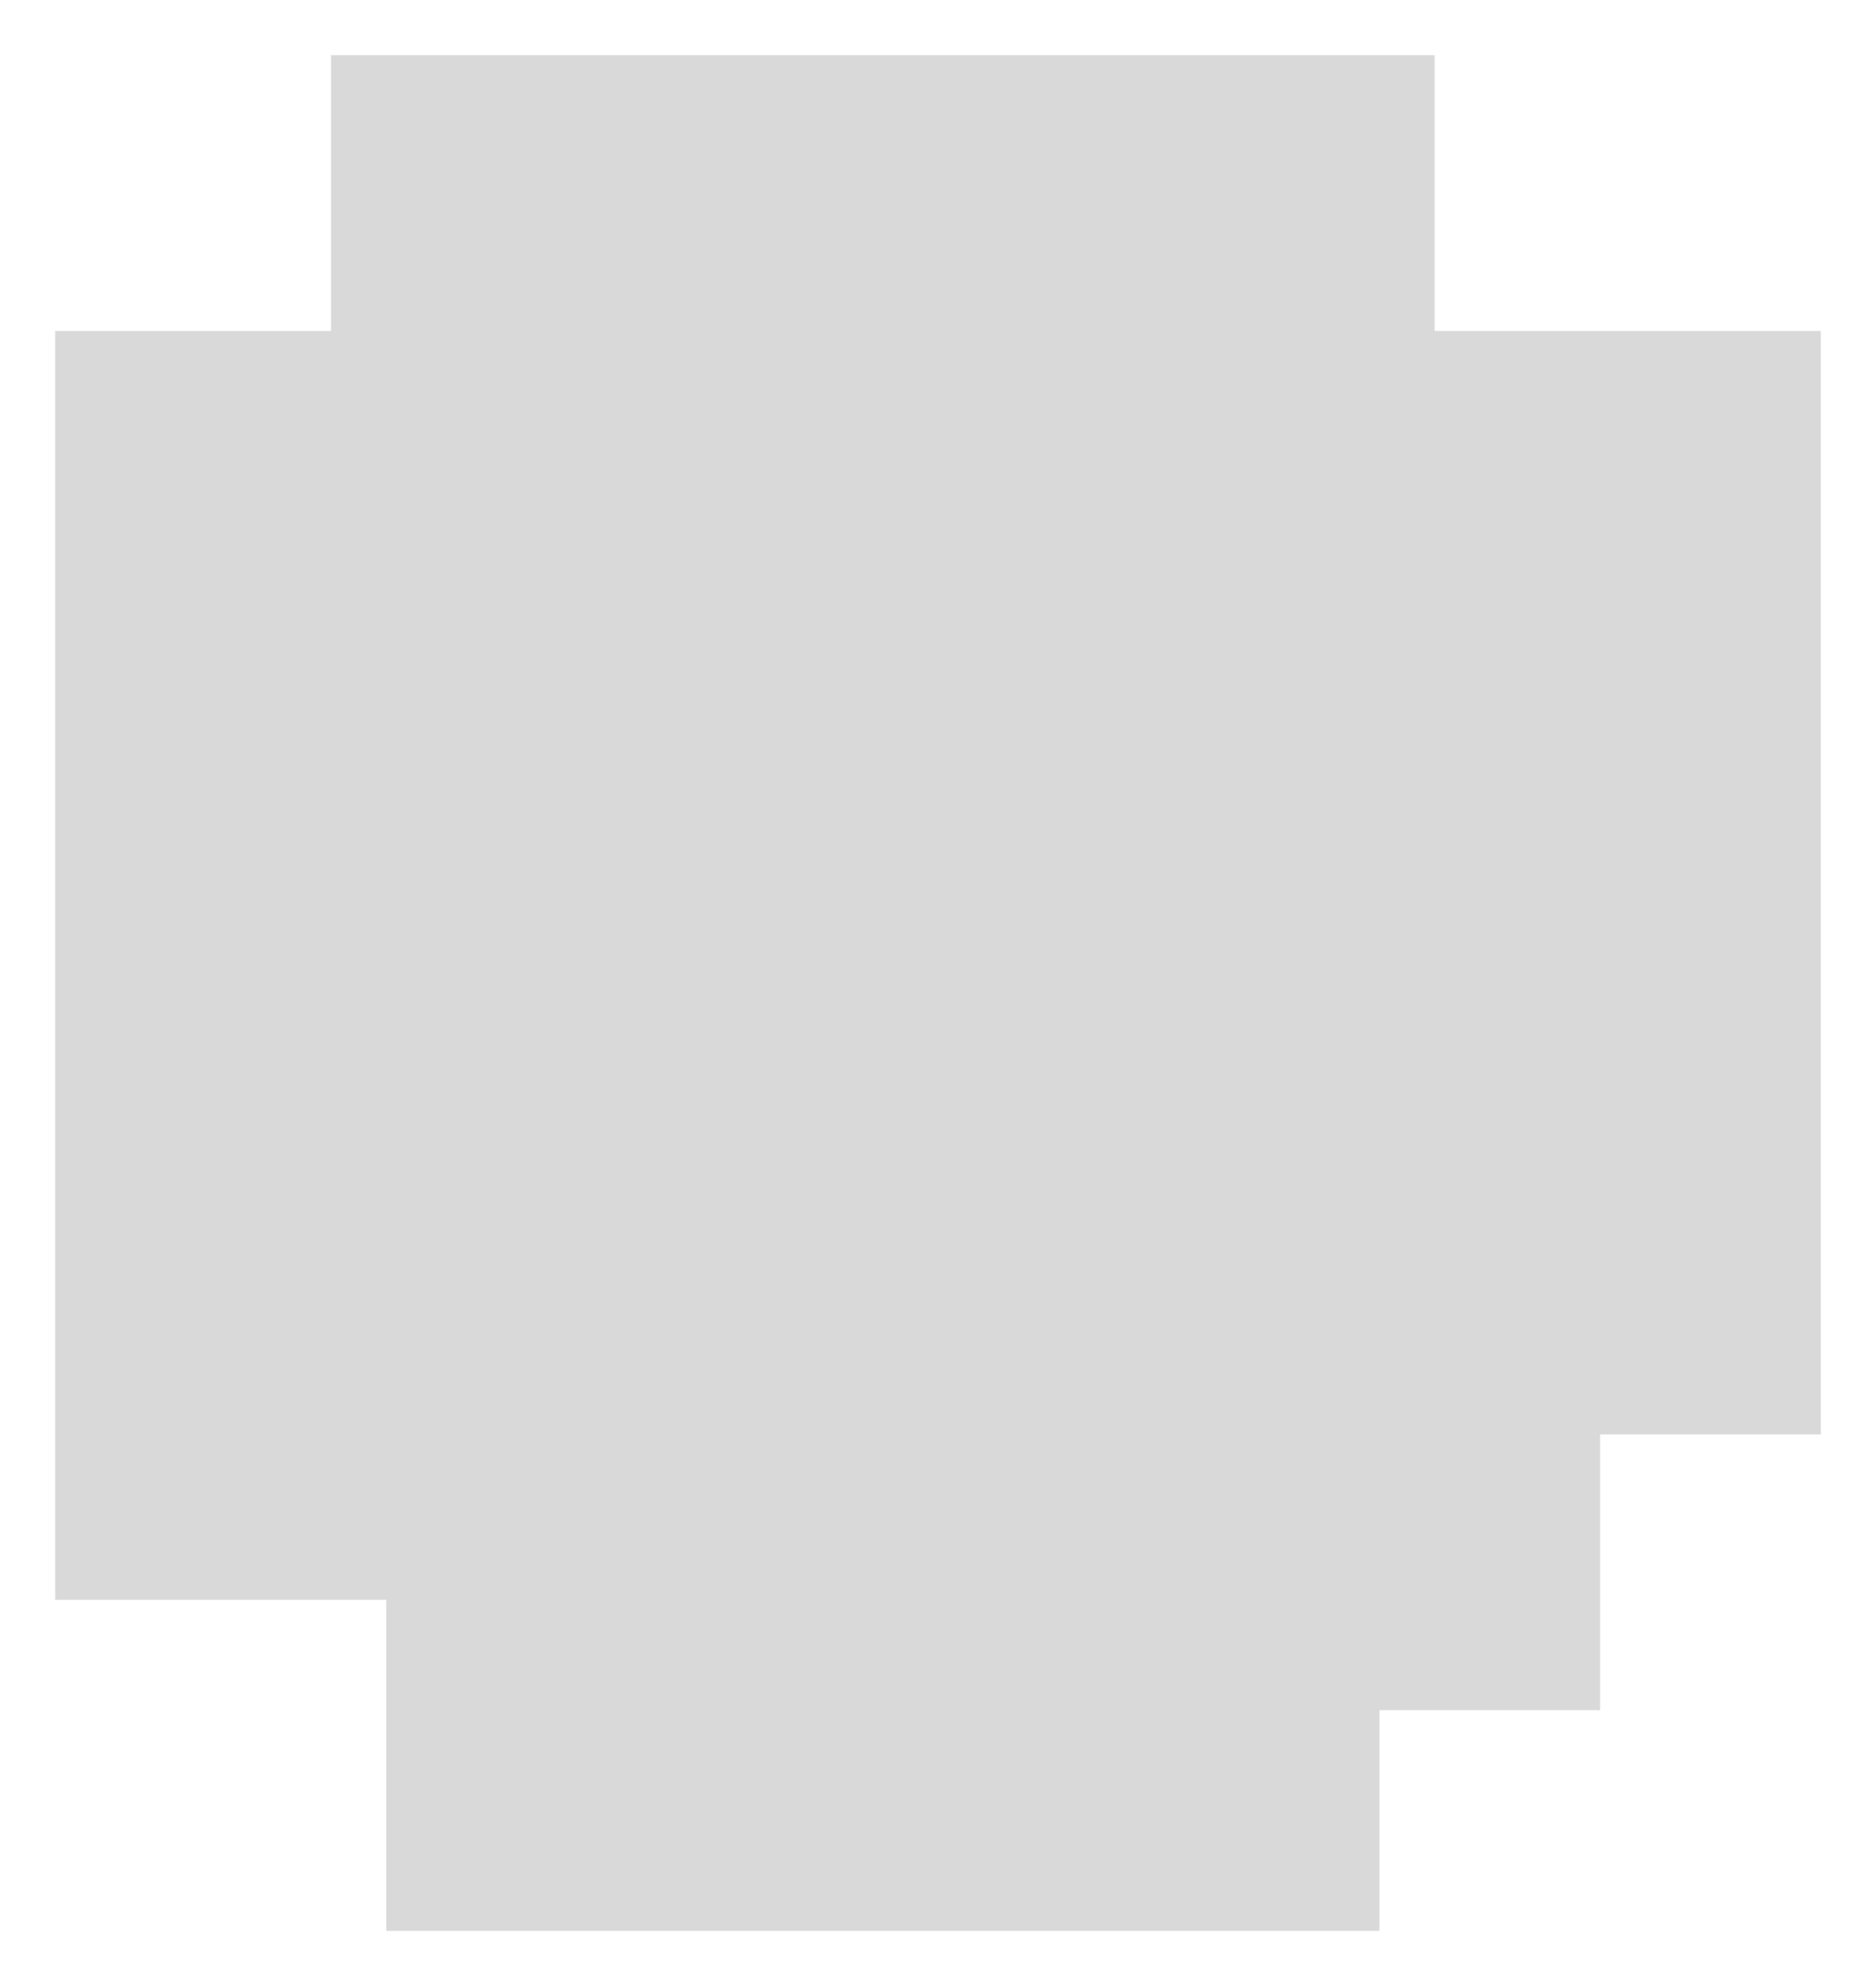 <svg width="17" height="18" viewBox="0 0 17 18" fill="none" xmlns="http://www.w3.org/2000/svg">
<path d="M0.5 3V10V14.5H3.5V17.5H12.5V15.5H13.5H14.5V13H16.5V3H13V0.5H3V3H0.5Z" fill="#D9D9D9"/>
</svg>
